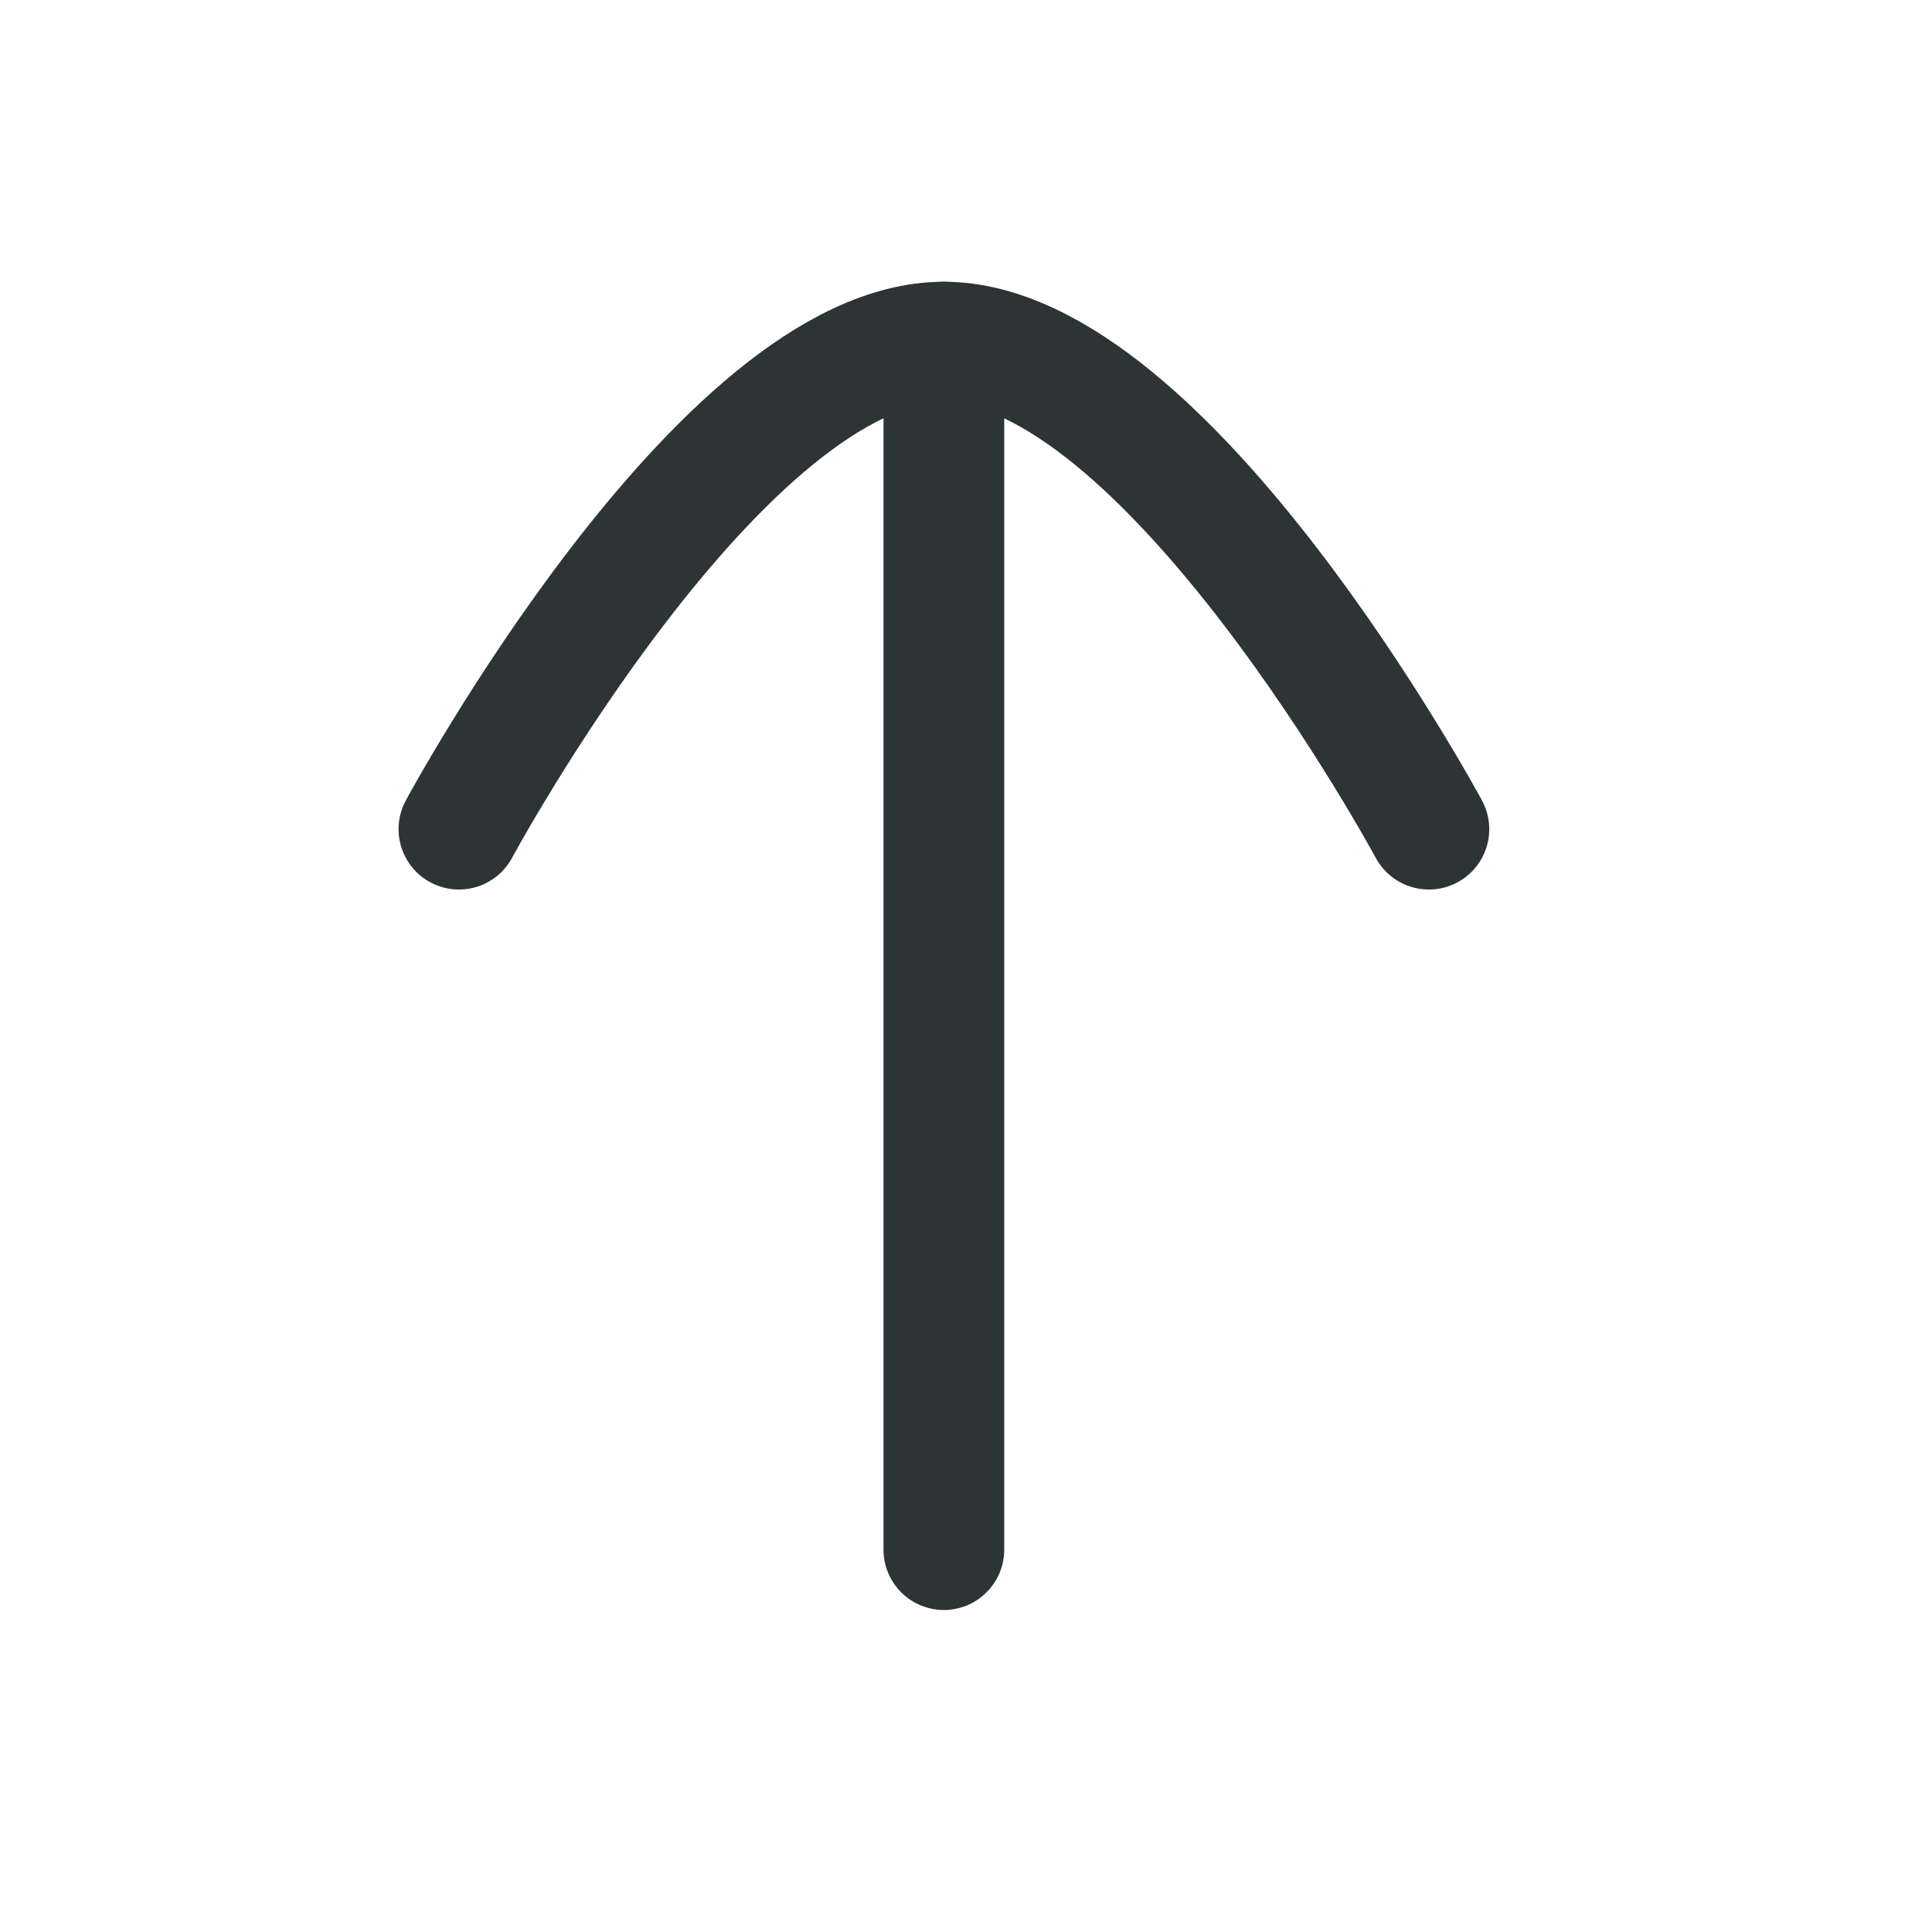 <svg width="24" height="24" viewBox="0 0 24 24" fill="none" xmlns="http://www.w3.org/2000/svg">
<path d="M11.725 4.25L11.725 19.25" stroke="#2D3436" stroke-width="1.5" stroke-linecap="round" stroke-linejoin="round"/>
<path d="M5.701 10.3C5.701 10.3 8.962 4.25 11.724 4.25C14.488 4.25 17.75 10.3 17.75 10.3" stroke="#2D3436" stroke-width="1.5" stroke-linecap="round" stroke-linejoin="round"/>
</svg>
